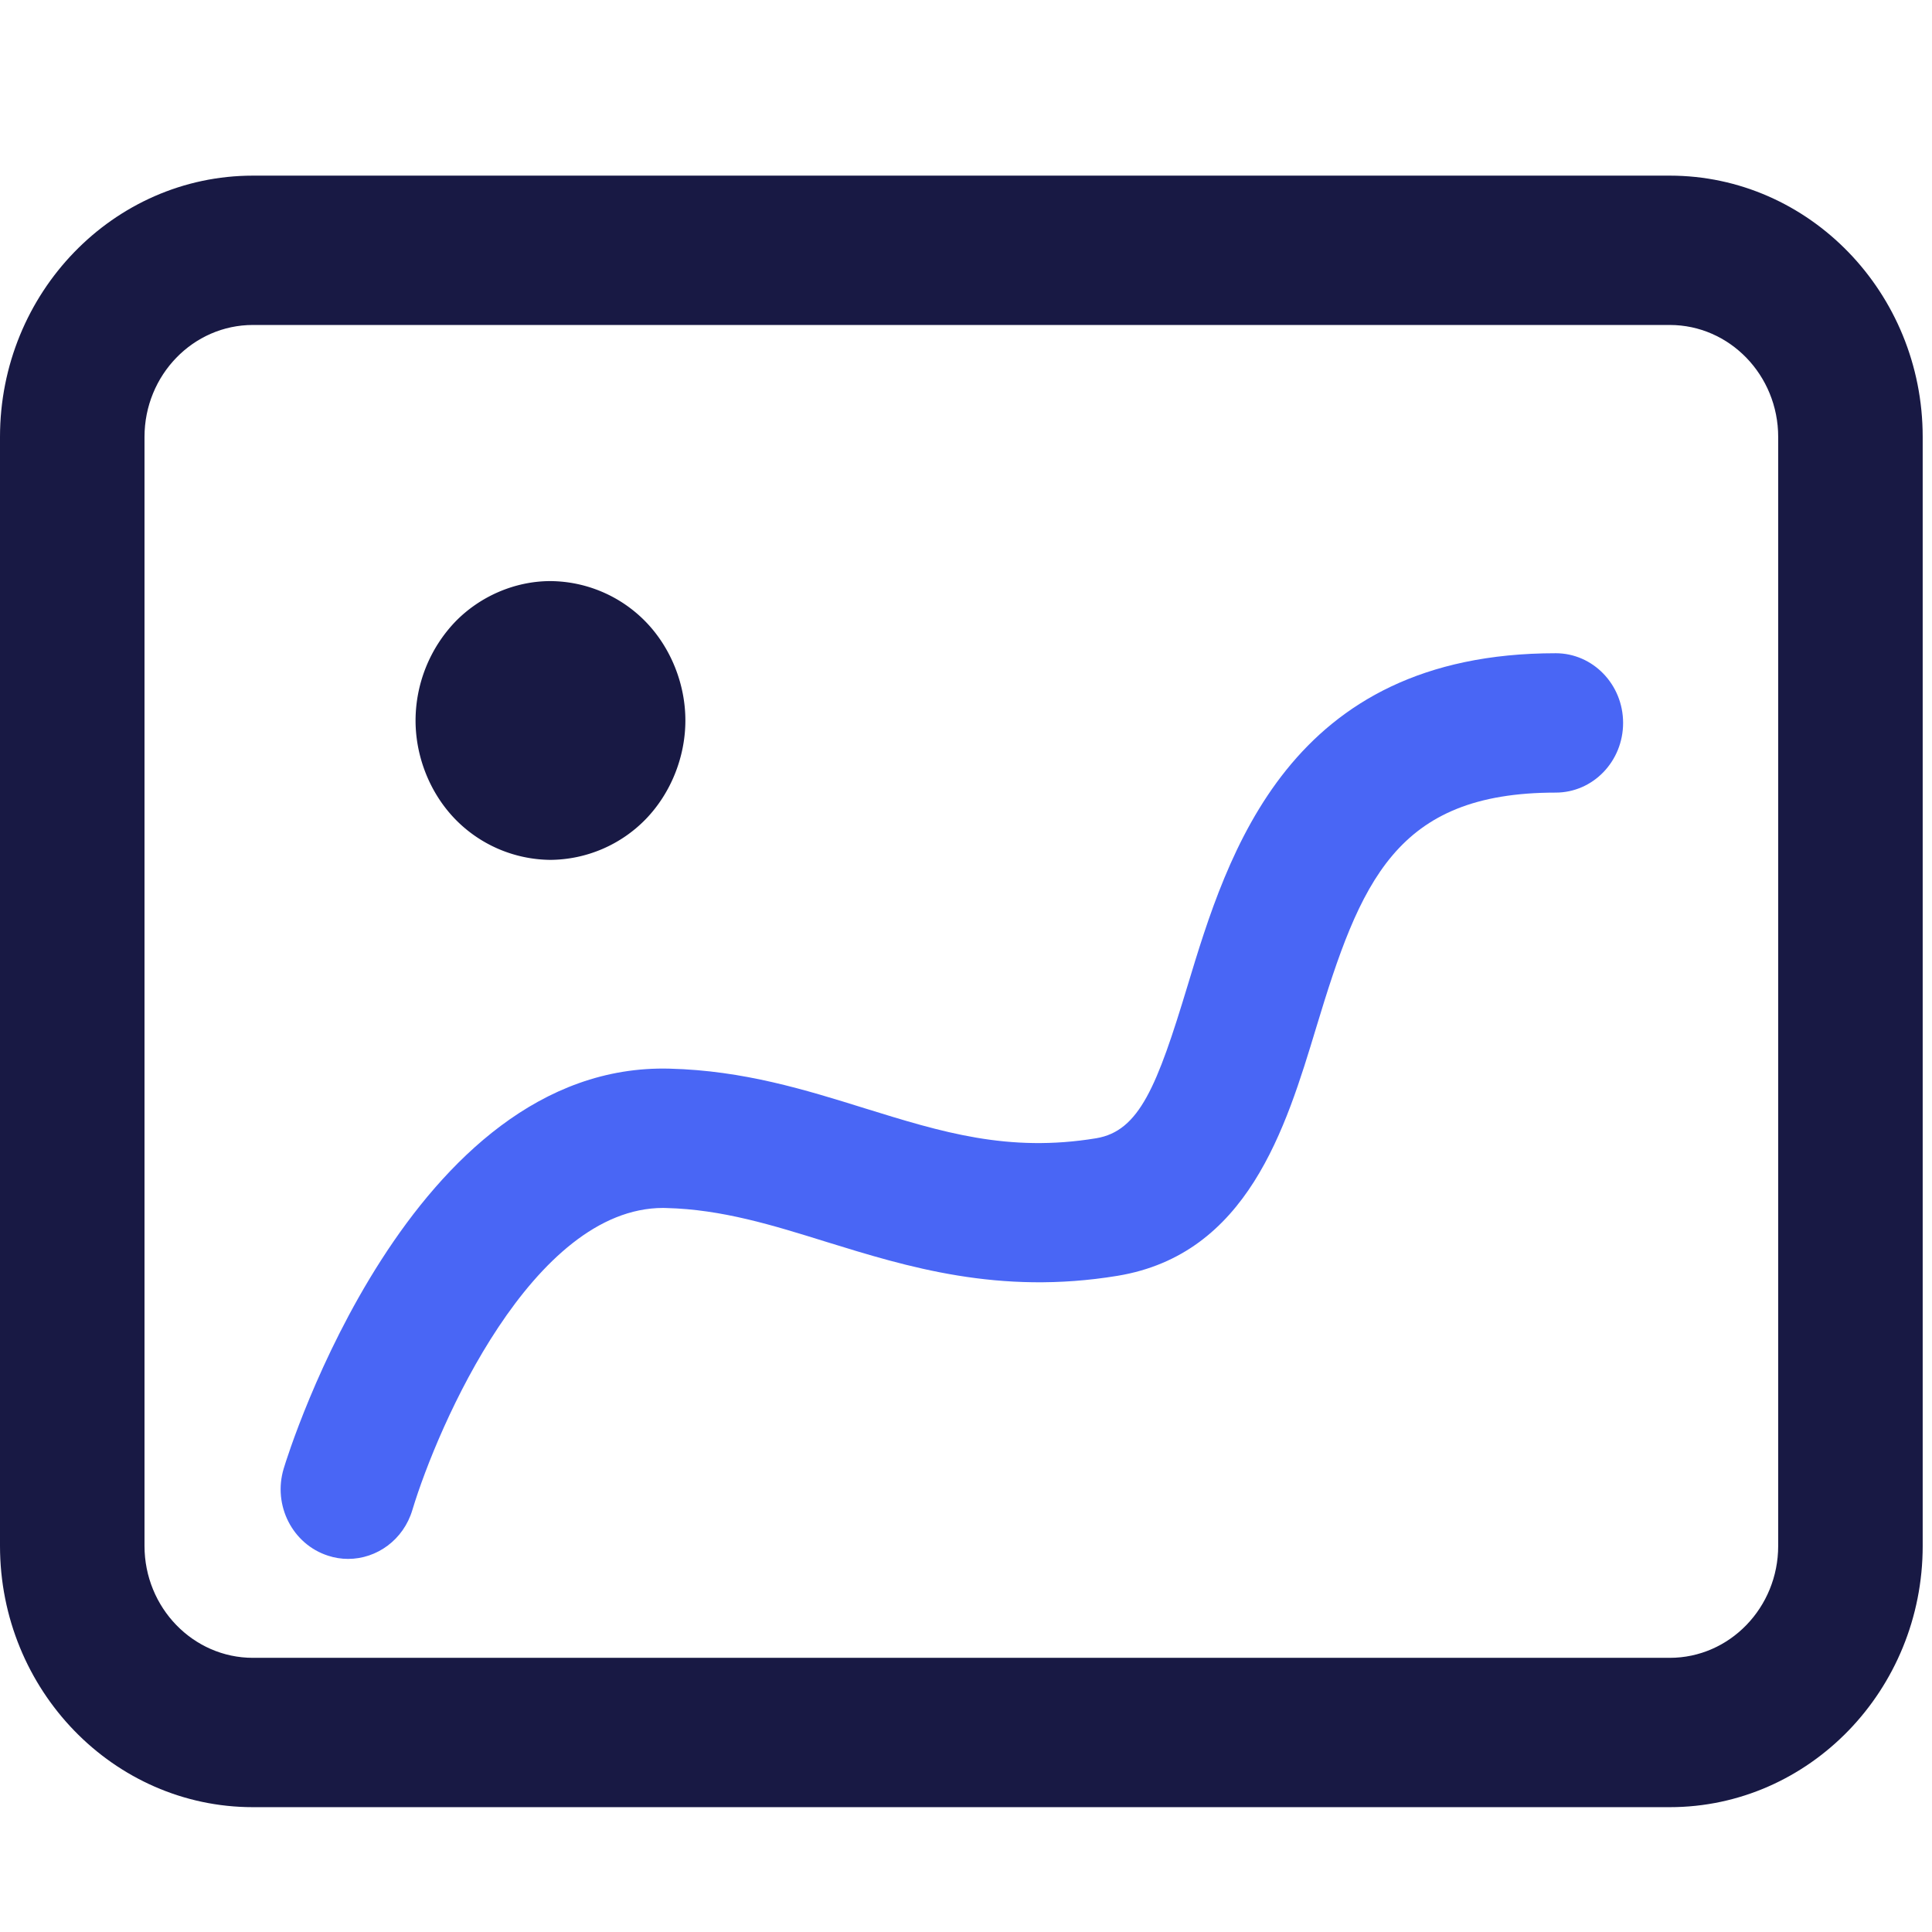 <svg width="44" height="44" xmlns="http://www.w3.org/2000/svg"><g fill="none" fill-rule="evenodd"><path d="M0 0h44v44H0z"/><path d="M14.709 14.164a3.057 3.057 0 0 0-2.173-.93c-.804 0-1.603.342-2.172.93a3.266 3.266 0 0 0-.9 2.244c0 .832.331 1.657.9 2.245a3.06 3.06 0 0 0 2.172.93 3.06 3.06 0 0 0 2.173-.93c.568-.588.9-1.413.9-2.245 0-.83-.332-1.657-.9-2.244z" fill="#181944" fill-rule="nonzero"/><path d="M35.429 14.877c-6.09 0-7.47 4.558-8.384 7.575-.693 2.289-1.098 3.308-2.08 3.471-2.003.33-3.515-.138-5.263-.68-1.36-.424-2.768-.862-4.448-.905-5.905-.16-8.68 8.73-8.793 9.108-.252.837.201 1.724 1.011 1.984.147.049.301.073.456.073.655 0 1.262-.436 1.464-1.116.582-1.924 2.735-6.877 5.712-6.877.023 0 .047 0 .07.002 1.268.031 2.422.39 3.642.77 1.844.57 3.932 1.218 6.634.774 2.96-.489 3.83-3.354 4.526-5.655 1.004-3.317 1.806-5.35 5.453-5.35.85 0 1.536-.711 1.536-1.587s-.687-1.587-1.536-1.587z" fill="#4966F5" fill-rule="nonzero"/><path d="M38.028 4H5.76C2.584 4 0 6.67 0 9.951v25.255c0 3.282 2.584 5.951 5.76 5.951h32.268c3.176 0 5.76-2.669 5.76-5.95V9.95C43.788 6.67 41.204 4 38.028 4zm2.469 31.206c0 1.407-1.107 2.55-2.469 2.55H5.76c-1.362 0-2.469-1.143-2.469-2.55V9.951c0-1.407 1.107-2.55 2.469-2.55h32.268c1.362 0 2.469 1.144 2.469 2.55v25.255z" fill="#181944" fill-rule="nonzero"/></g></svg>
